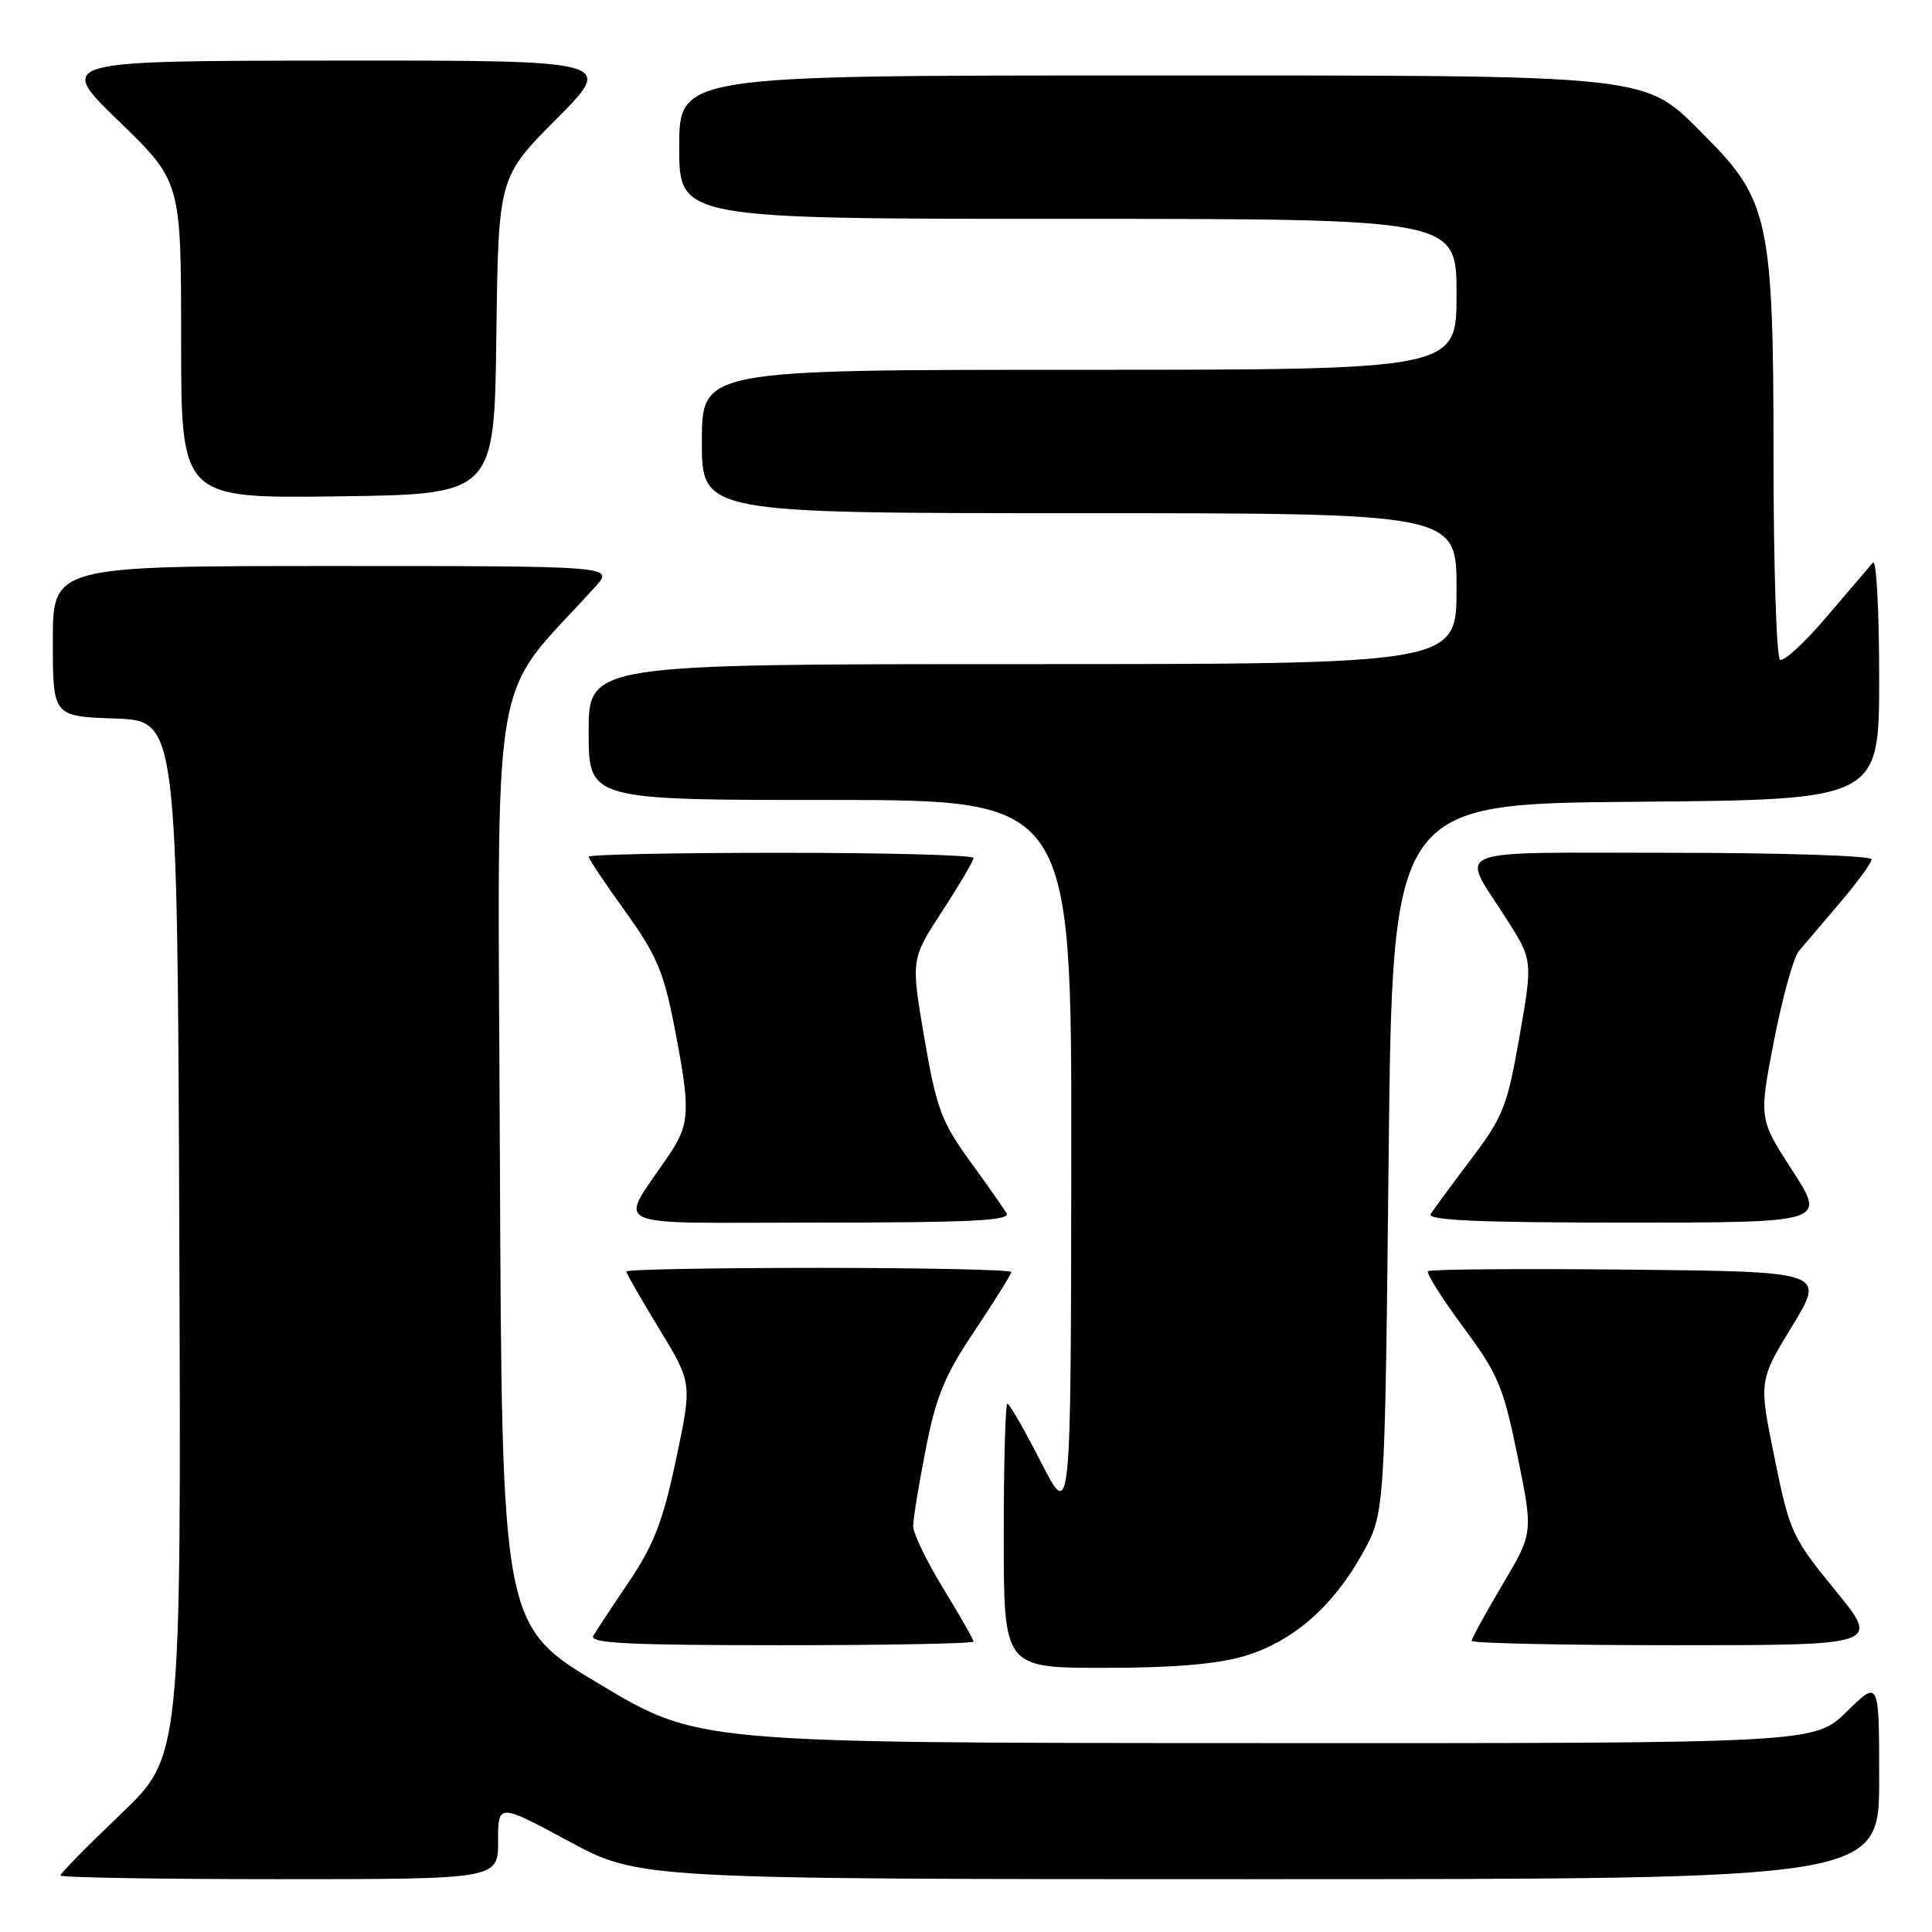 <?xml version="1.0" encoding="UTF-8" standalone="no"?>
<!DOCTYPE svg PUBLIC "-//W3C//DTD SVG 1.1//EN" "http://www.w3.org/Graphics/SVG/1.1/DTD/svg11.dtd" >
<svg xmlns="http://www.w3.org/2000/svg" xmlns:xlink="http://www.w3.org/1999/xlink" version="1.1" viewBox="0 0 256 256">
 <g >
 <path fill="currentColor"
d=" M 66.00 243.96 C 66.00 238.93 66.00 238.93 75.34 243.96 C 84.68 249.00 84.68 249.00 166.84 249.00 C 249.00 249.00 249.00 249.00 249.00 235.79 C 249.00 222.58 249.00 222.58 244.71 226.79 C 240.42 231.00 240.42 231.00 166.46 230.97 C 92.50 230.95 92.50 230.95 79.50 223.19 C 66.50 215.43 66.50 215.43 66.24 153.80 C 65.96 85.79 64.69 93.40 78.88 77.75 C 81.37 75.00 81.37 75.00 44.19 75.00 C 7.00 75.00 7.00 75.00 7.00 84.96 C 7.00 94.92 7.00 94.92 15.25 95.21 C 23.50 95.50 23.50 95.50 23.76 164.11 C 24.01 232.72 24.01 232.72 16.01 240.37 C 11.60 244.58 8.00 248.24 8.00 248.51 C 8.00 248.78 21.05 249.00 37.00 249.00 C 66.00 249.00 66.00 249.00 66.00 243.96 Z  M 164.88 219.44 C 171.27 217.55 176.65 212.87 180.56 205.80 C 183.50 200.50 183.50 200.50 184.00 153.50 C 184.50 106.50 184.50 106.50 216.75 106.24 C 249.00 105.97 249.00 105.97 249.00 89.79 C 249.00 80.88 248.63 74.03 248.18 74.55 C 247.72 75.07 244.96 78.30 242.04 81.73 C 239.13 85.15 236.35 87.71 235.87 87.42 C 235.39 87.12 235.00 75.00 235.00 60.48 C 235.00 29.44 234.37 26.46 225.98 18.08 C 217.63 9.72 220.20 10.00 150.82 10.00 C 90.00 10.00 90.00 10.00 90.00 19.50 C 90.00 29.00 90.00 29.00 141.50 29.00 C 193.00 29.00 193.00 29.00 193.00 39.00 C 193.00 49.00 193.00 49.00 143.00 49.00 C 93.00 49.00 93.00 49.00 93.00 58.50 C 93.00 68.00 93.00 68.00 143.00 68.00 C 193.00 68.00 193.00 68.00 193.00 78.00 C 193.00 88.00 193.00 88.00 135.50 88.00 C 78.00 88.00 78.00 88.00 78.00 97.00 C 78.00 106.00 78.00 106.00 110.00 106.00 C 142.00 106.00 142.00 106.00 141.95 153.75 C 141.90 201.50 141.90 201.50 137.94 193.75 C 135.76 189.49 133.76 186.00 133.49 186.00 C 133.22 186.00 133.00 193.88 133.00 203.50 C 133.00 221.00 133.00 221.00 146.32 221.00 C 155.46 221.00 161.28 220.51 164.88 219.44 Z  M 129.00 217.52 C 129.00 217.25 127.20 214.09 125.00 210.50 C 122.80 206.91 121.00 203.19 121.00 202.23 C 121.00 201.28 121.75 196.68 122.67 192.00 C 124.04 184.99 125.18 182.23 129.17 176.30 C 131.82 172.33 134.00 168.84 134.00 168.55 C 134.00 168.25 122.53 168.00 108.50 168.00 C 94.47 168.00 83.00 168.21 83.00 168.48 C 83.00 168.74 84.96 172.17 87.36 176.10 C 91.72 183.26 91.72 183.26 89.58 193.38 C 87.86 201.52 86.65 204.67 83.40 209.50 C 81.17 212.80 79.02 216.06 78.62 216.75 C 78.04 217.74 83.27 218.00 103.44 218.00 C 117.50 218.00 129.00 217.78 129.00 217.52 Z  M 243.18 210.72 C 237.46 203.72 237.14 203.03 235.14 193.20 C 233.05 182.97 233.05 182.97 237.46 175.73 C 241.87 168.50 241.87 168.50 215.79 168.23 C 201.44 168.09 189.49 168.18 189.22 168.44 C 188.96 168.70 191.06 172.03 193.88 175.84 C 198.52 182.10 199.20 183.72 201.08 192.93 C 203.16 203.12 203.16 203.12 199.08 209.98 C 196.84 213.76 195.00 217.11 195.00 217.42 C 195.00 217.74 207.18 218.00 222.06 218.00 C 249.13 218.00 249.13 218.00 243.18 210.72 Z  M 133.37 160.75 C 132.95 160.06 130.74 156.91 128.44 153.74 C 124.74 148.62 124.07 146.81 122.48 137.54 C 120.70 127.11 120.70 127.11 124.85 120.73 C 127.13 117.23 129.00 114.05 129.00 113.68 C 129.00 113.31 117.53 113.00 103.50 113.00 C 89.47 113.00 78.00 113.23 78.00 113.52 C 78.00 113.80 80.18 117.06 82.85 120.77 C 86.98 126.50 87.94 128.76 89.35 136.00 C 91.51 147.13 91.44 148.88 88.66 153.02 C 81.92 163.04 79.63 162.00 108.44 162.00 C 128.72 162.00 133.96 161.74 133.37 160.75 Z  M 237.51 155.12 C 233.06 148.25 233.06 148.25 235.06 137.91 C 236.17 132.23 237.64 126.89 238.34 126.04 C 239.05 125.19 241.51 122.30 243.81 119.61 C 246.11 116.92 248.00 114.33 248.00 113.86 C 248.00 113.39 236.03 113.00 221.39 113.00 C 191.35 113.00 193.48 112.16 199.52 121.61 C 203.11 127.22 203.11 127.22 201.34 137.34 C 199.72 146.60 199.18 147.98 194.93 153.59 C 192.38 156.97 189.97 160.24 189.58 160.86 C 189.07 161.70 195.86 162.00 215.42 162.00 C 241.96 162.00 241.96 162.00 237.51 155.12 Z  M 65.77 44.50 C 66.04 23.50 66.04 23.50 73.75 15.75 C 81.45 8.00 81.45 8.00 44.48 8.03 C 7.50 8.06 7.50 8.06 15.75 16.06 C 24.00 24.06 24.00 24.06 24.00 45.05 C 24.00 66.04 24.00 66.04 44.75 65.77 C 65.50 65.50 65.50 65.50 65.77 44.50 Z "/>
</g>
</svg>